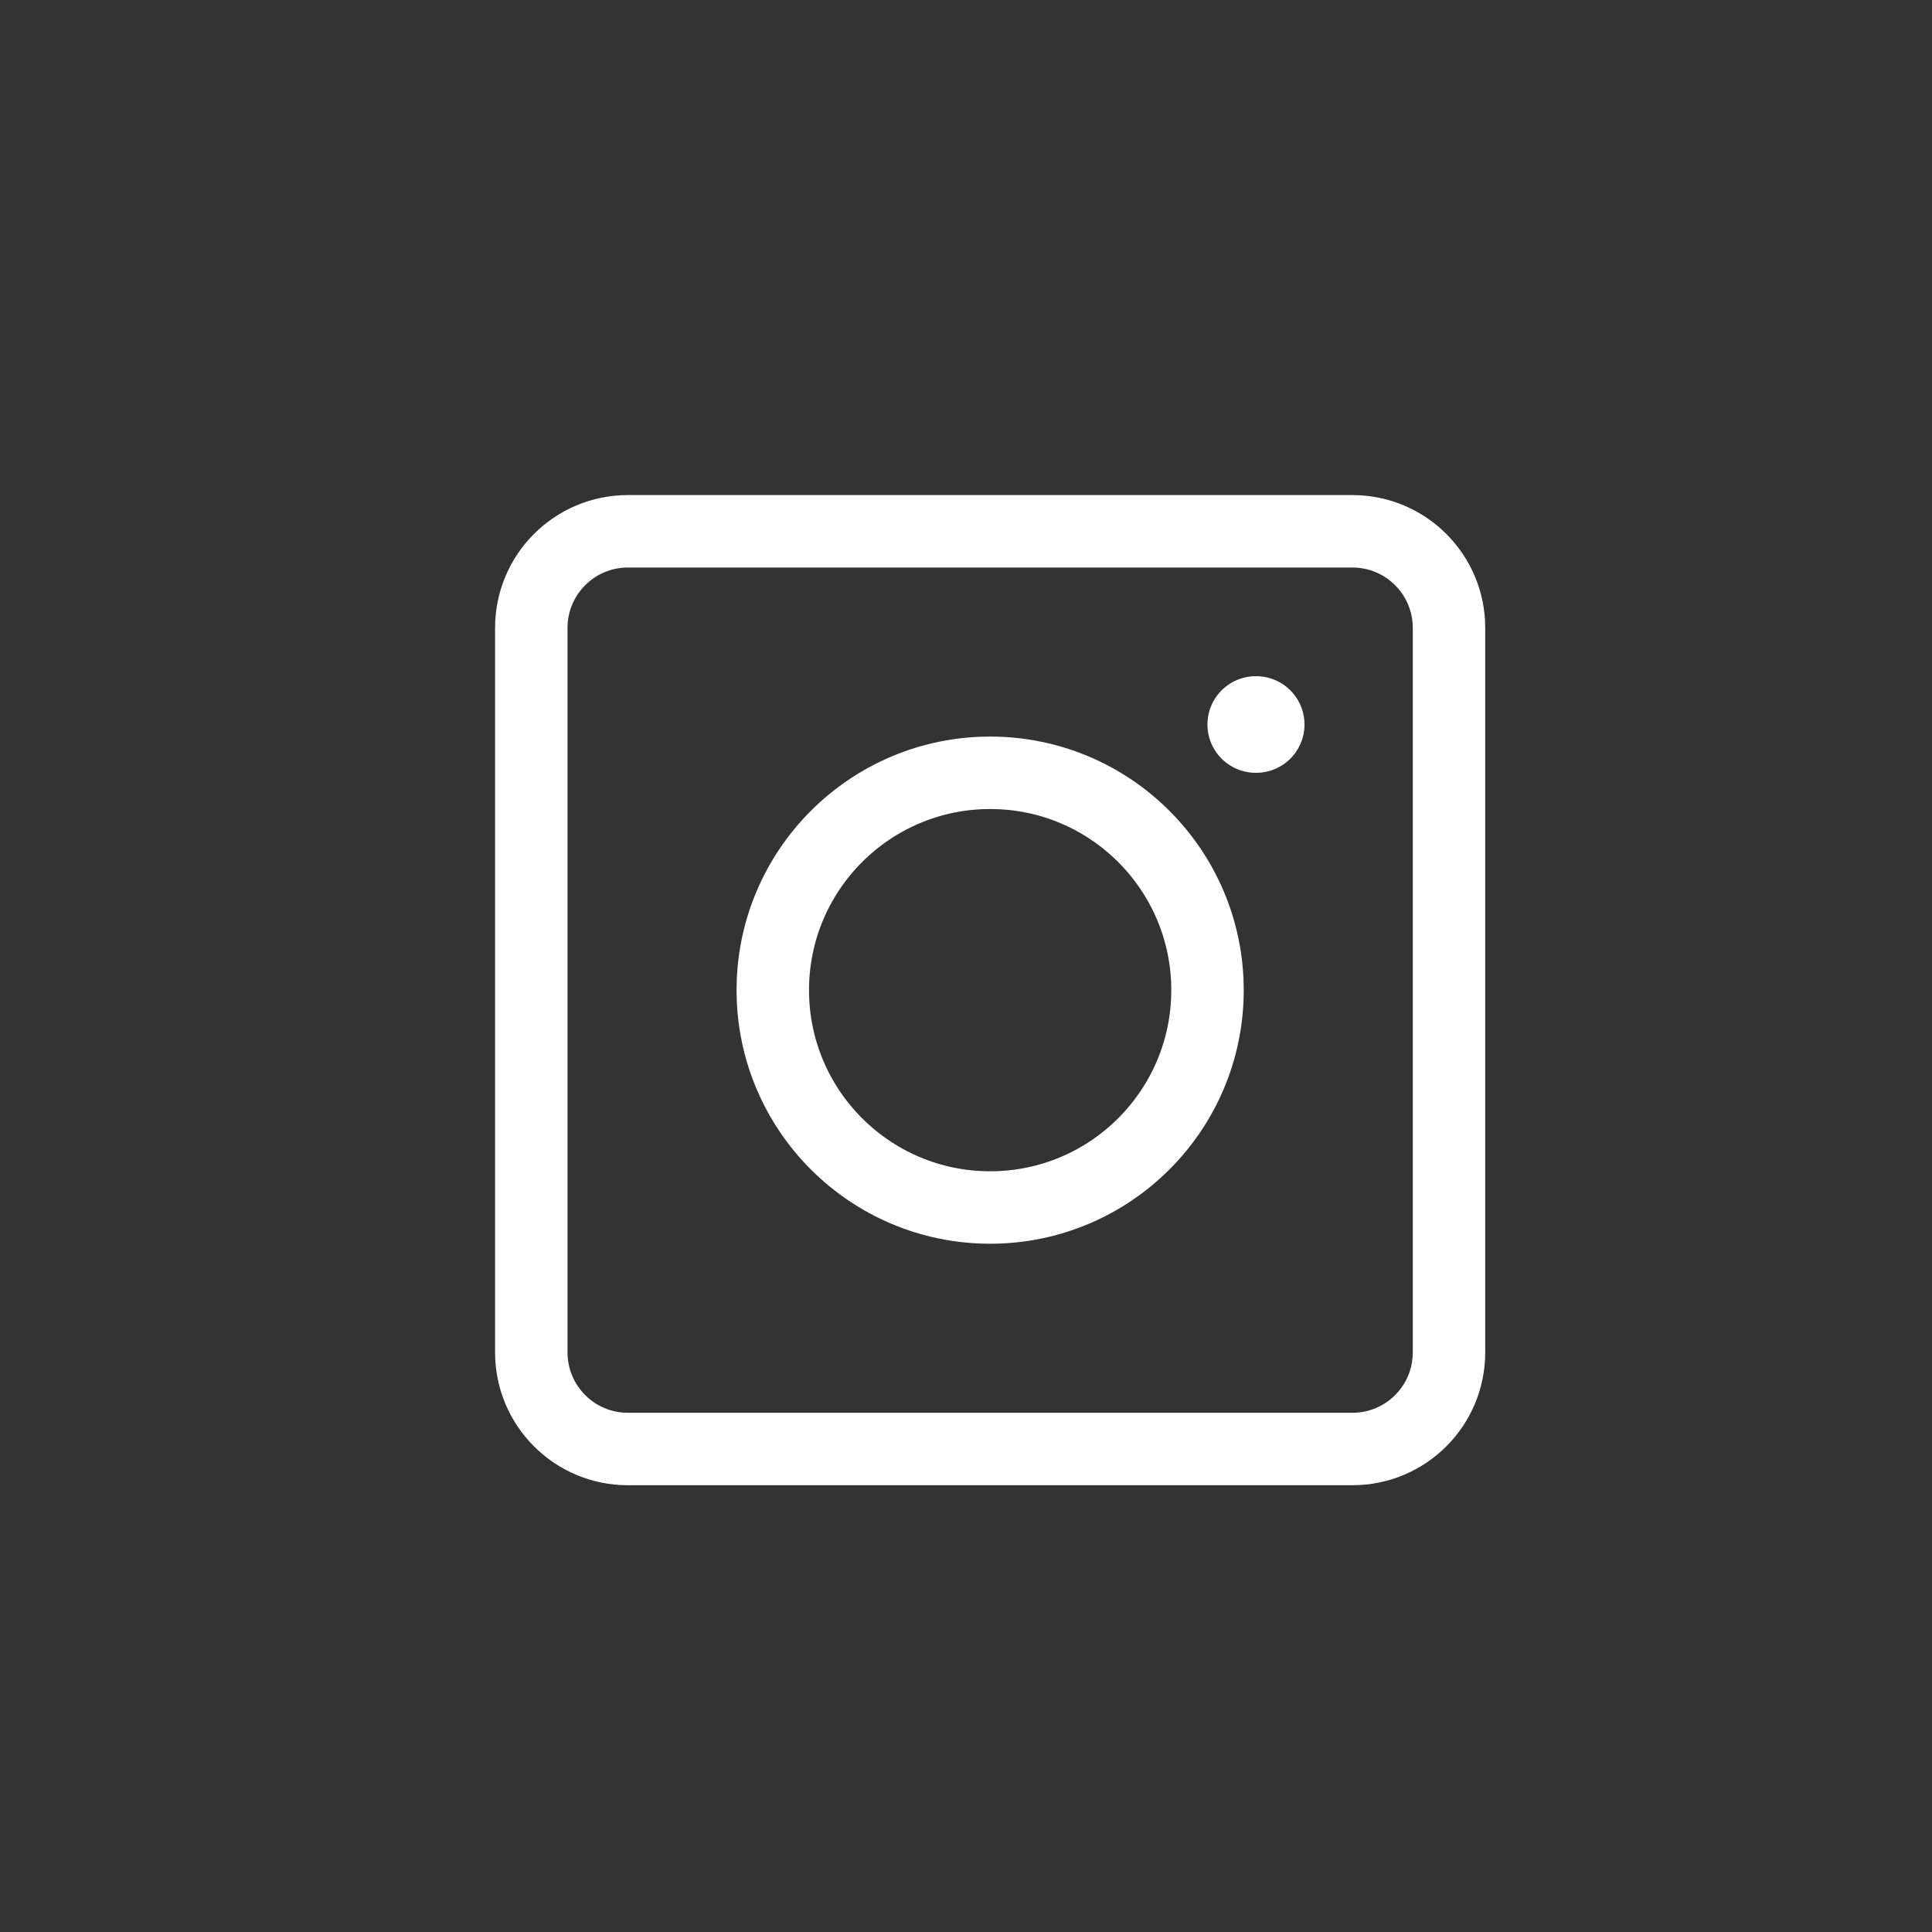<svg width="50" height="50" viewBox="0 0 24 24" fill="none" xmlns="http://www.w3.org/2000/svg">
  <rect x="0" y="0" width="24" height="24" fill="#333333" stroke="none"/>
  <!-- أيقونة الفيسبوك -->
  <g transform="scale(0.6) translate(8.5, 8.5)">
    <path d="M21.5 4.5V19.5C21.5 20.605 20.605 21.5 19.5 21.5H4.5C3.395 21.5 2.5 20.605 2.5 19.5V4.5C2.5 3.395 3.395 2.5 4.5 2.5H19.5C20.605 2.5 21.5 3.395 21.5 4.5Z" 
        stroke="#fff" 
        stroke-width="1.5" 
        stroke-linecap="round" 
        stroke-linejoin="round"/>
  </g>

  <!-- أيقونة الإنستجرام مع تصغير الحجم -->
  <g transform="scale(0.6) translate(8.5, 8.5)">
    <path d="M16.5 12C16.5 14.485 14.485 16.5 12 16.5C9.515 16.5 7.5 14.485 7.5 12C7.5 9.515 9.515 7.5 12 7.5C14.485 7.5 16.5 9.515 16.5 12Z" 
          stroke="#fff" 
          stroke-width="1.5" 
          stroke-linecap="round"/>
    <path d="M17.508 6.5L17.499 6.5" 
          stroke="#fff" 
          stroke-width="2" 
          stroke-linecap="round" 
          stroke-linejoin="round"/>
  </g>
</svg>
